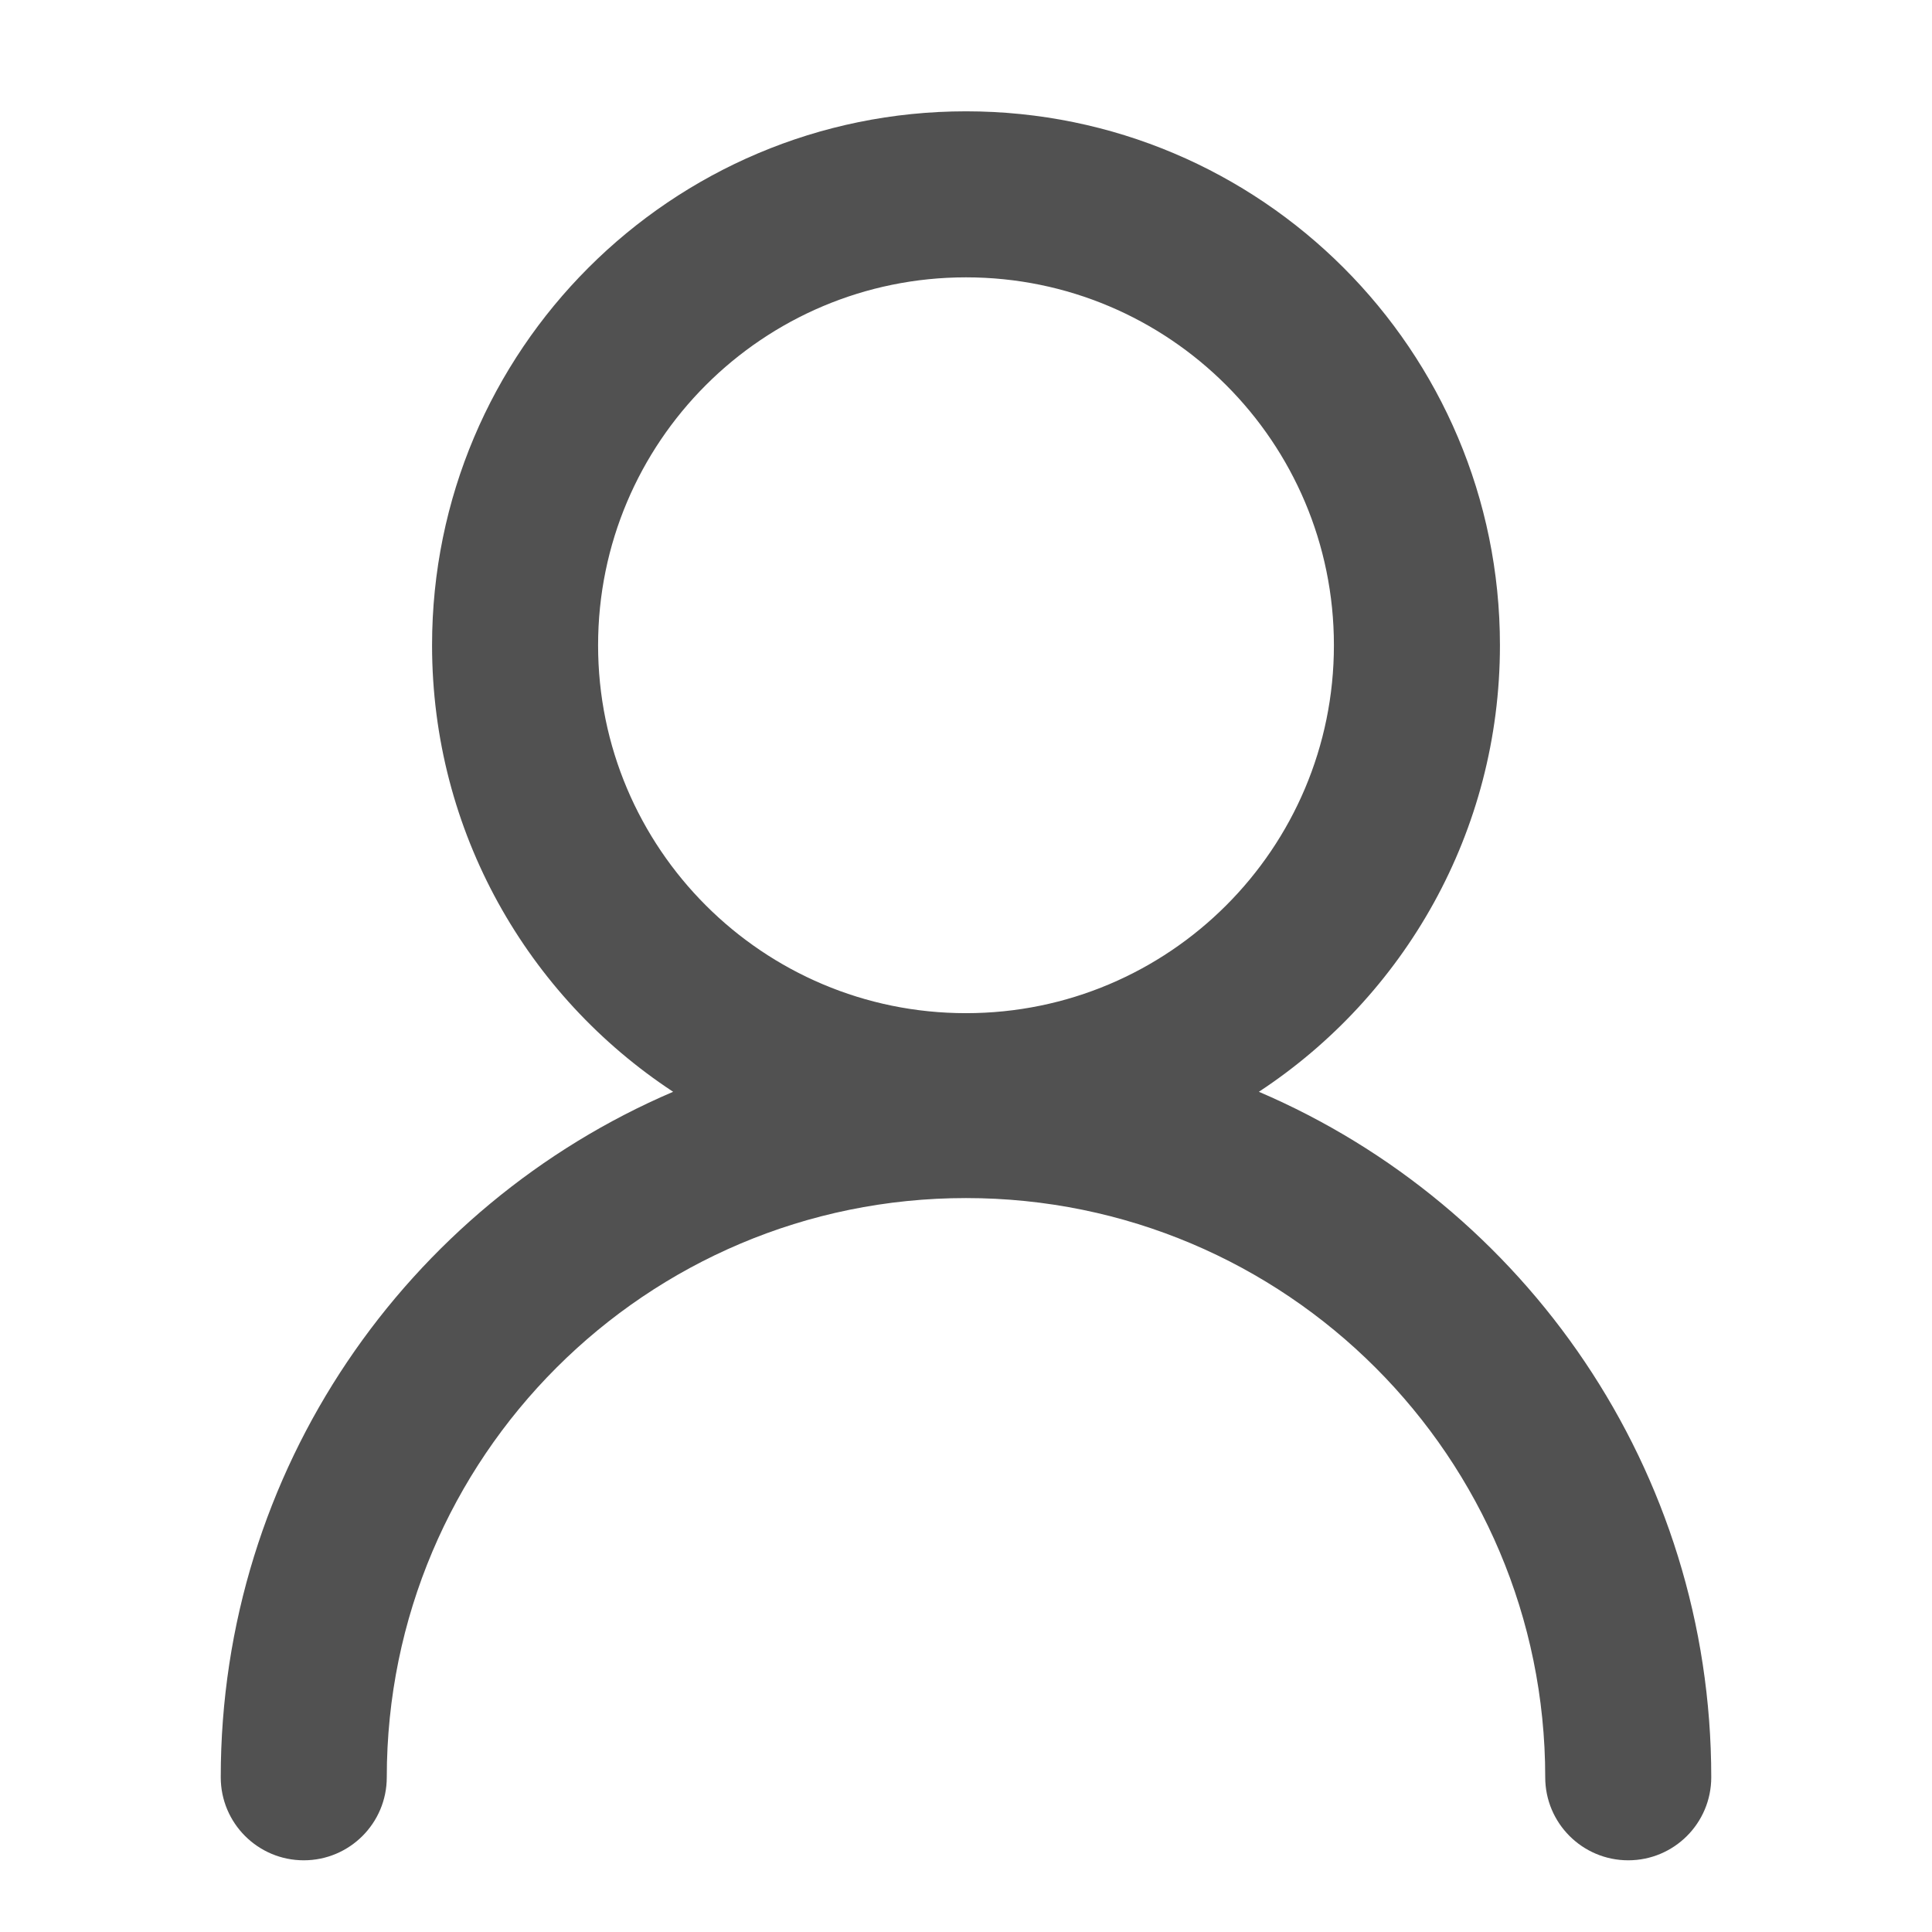 <svg t="1653554007518" class="icon" viewBox="0 0 1024 1024" version="1.1" xmlns="http://www.w3.org/2000/svg" p-id="1584" width="1.4em" height="1.4em"><path d="M356.774 578.668C279.812 528.088 229 440.978 229 342c0-156.297 126.703-283 283-283s283 126.703 283 283c0 98.978-50.812 186.088-127.774 236.668C808.213 638.98 907 778.953 907 942c0 24.3-19.7 44-44 44s-44-19.7-44-44c0-169.551-137.449-307-307-307S205 772.449 205 942c0 24.3-19.7 44-44 44s-44-19.7-44-44c0-163.047 98.787-303.02 239.774-363.332zM512 537c107.696 0 195-87.304 195-195s-87.304-195-195-195-195 87.304-195 195 87.304 195 195 195z" p-id="1585" fill="#515151"></path></svg>